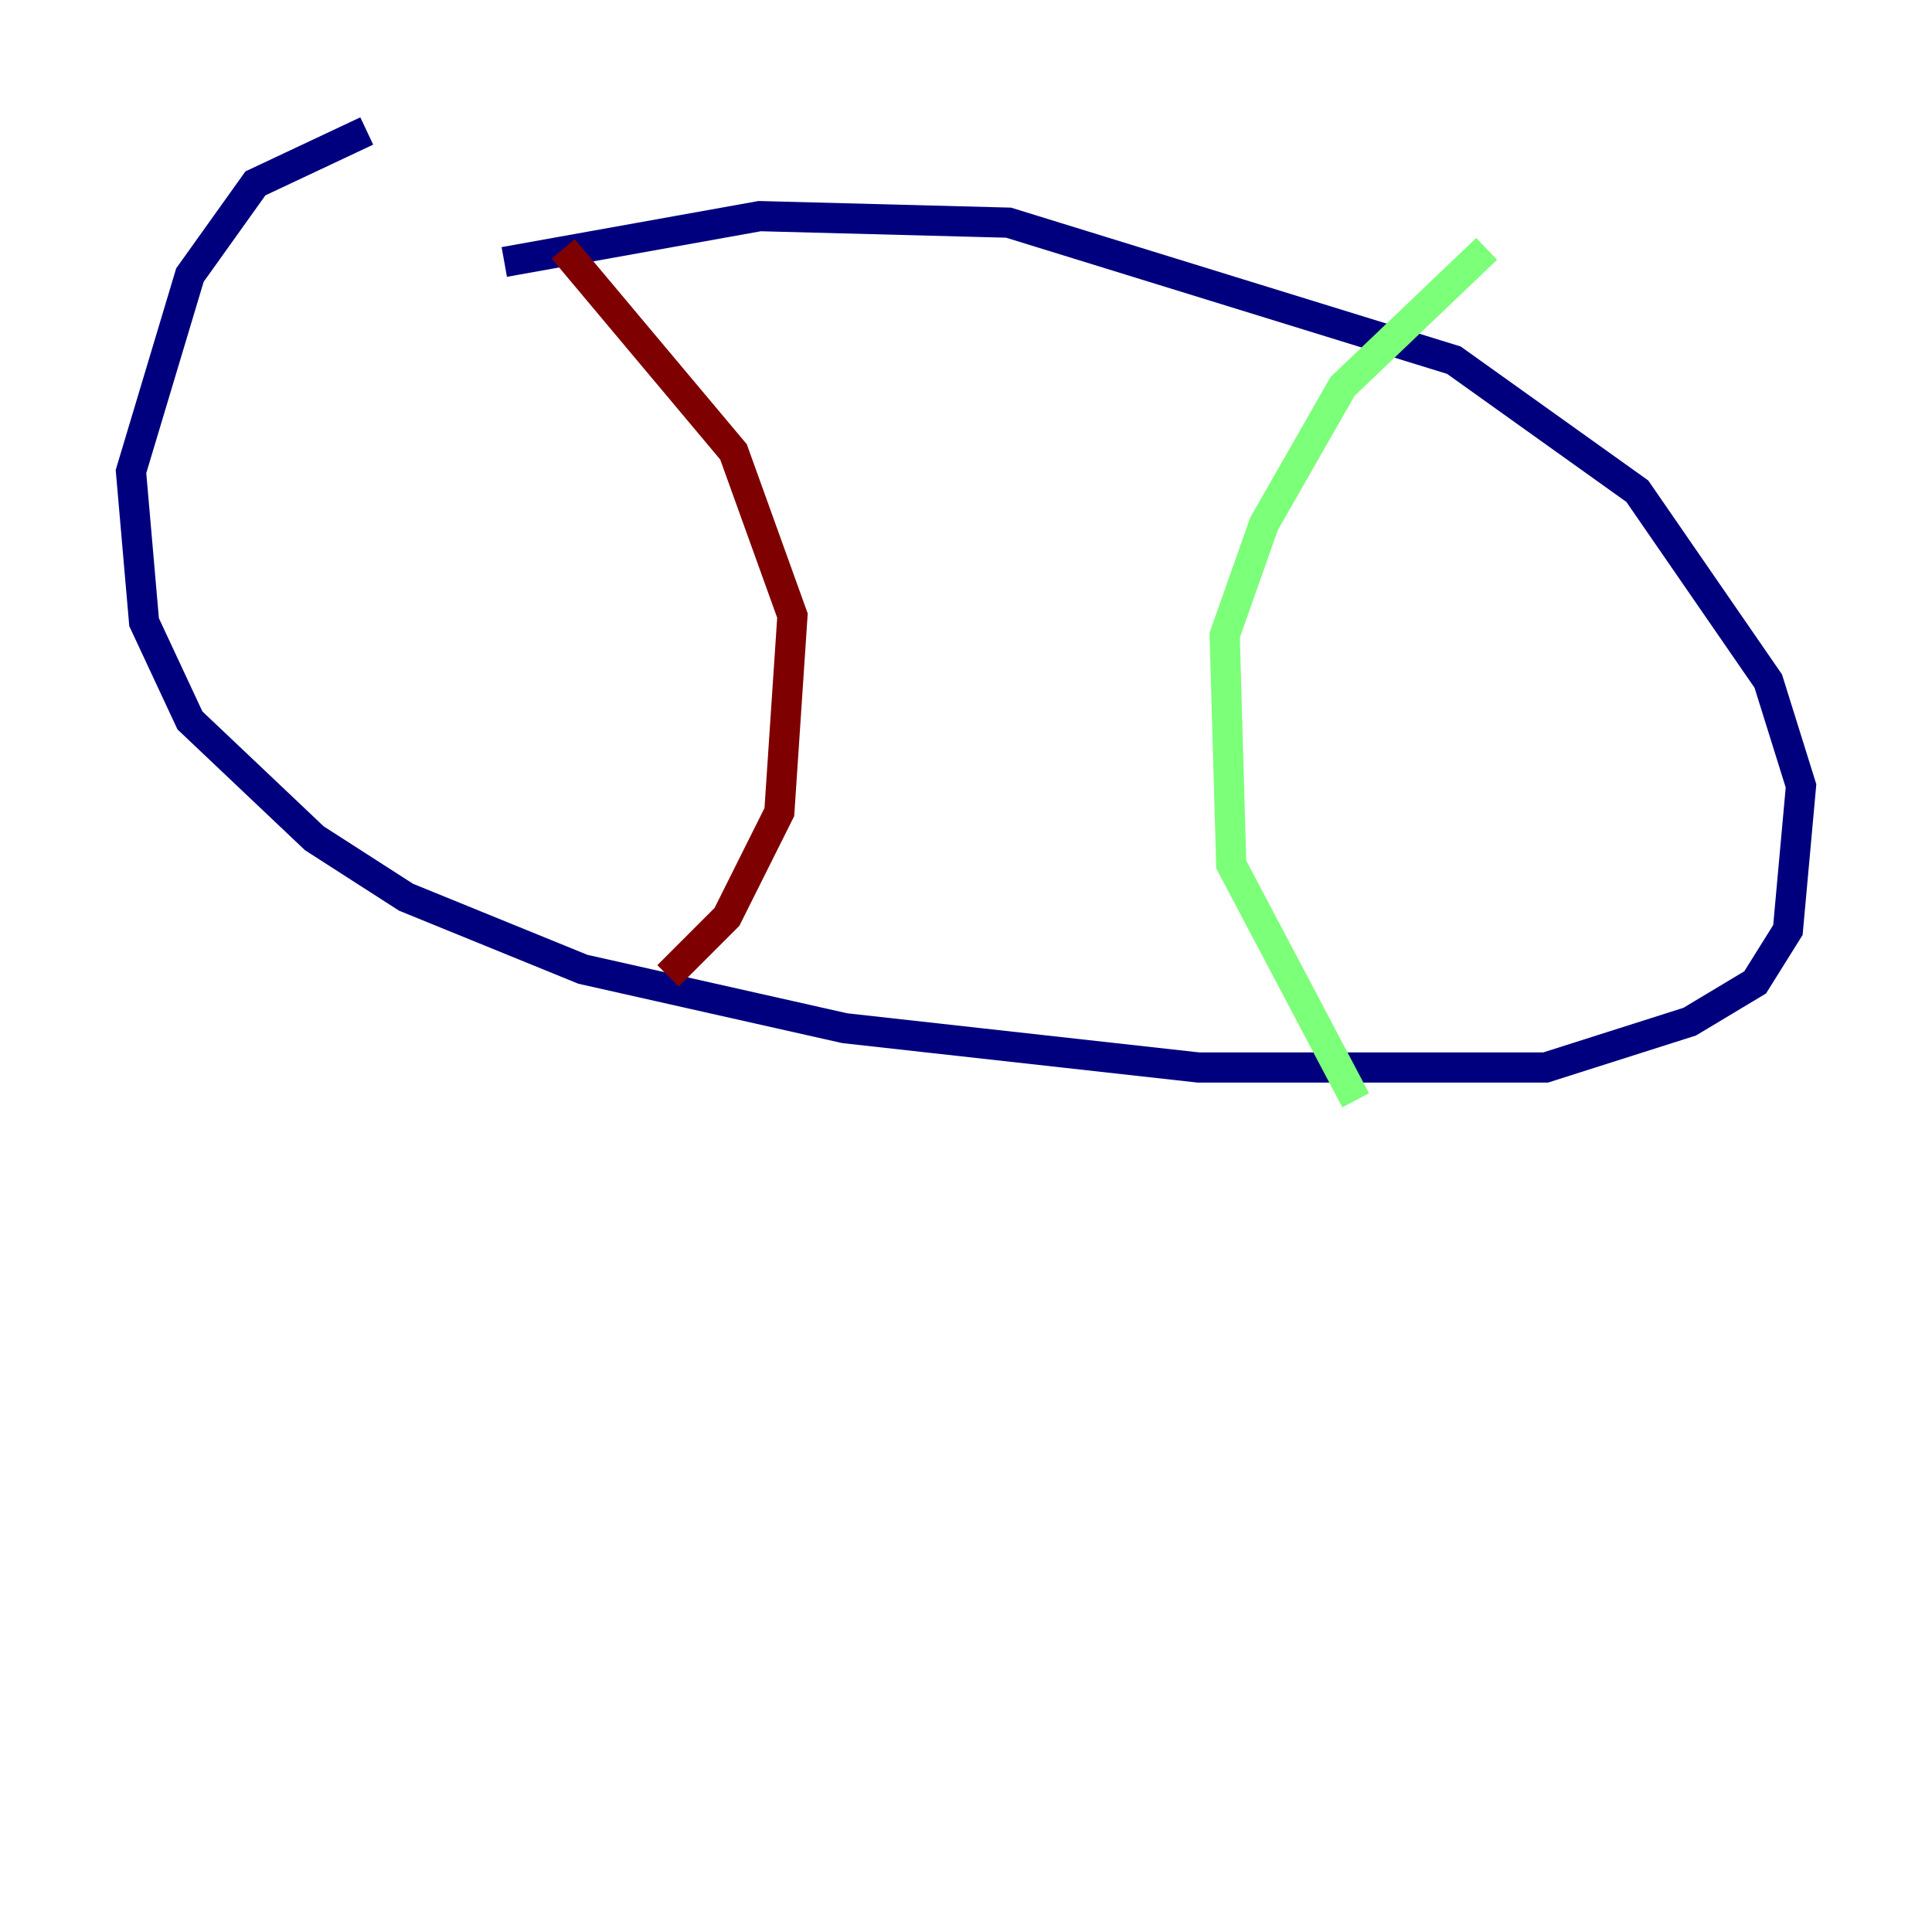 <?xml version="1.0" encoding="utf-8" ?>
<svg baseProfile="tiny" height="128" version="1.2" viewBox="0,0,128,128" width="128" xmlns="http://www.w3.org/2000/svg" xmlns:ev="http://www.w3.org/2001/xml-events" xmlns:xlink="http://www.w3.org/1999/xlink"><defs /><polyline fill="none" points="24.298,8.678 16.922,12.149 12.583,18.224 8.678,31.241 9.546,41.22 12.583,47.729 20.827,55.539 26.902,59.444 38.617,64.217 55.973,68.122 79.403,70.725 102.4,70.725 111.946,67.688 116.285,65.085 118.454,61.614 119.322,52.068 117.153,45.125 108.475,32.542 96.325,23.864 66.82,14.752 50.332,14.319 33.41,17.356" stroke="#00007f" stroke-width="2" /><polyline fill="none" points="98.495,16.488 88.949,25.6 83.742,34.712 81.139,42.088 81.573,57.275 89.817,72.895" stroke="#7cff79" stroke-width="2" /><polyline fill="none" points="37.315,16.488 48.597,29.939 52.502,40.786 51.634,53.803 48.163,60.746 44.258,64.651" stroke="#7f0000" stroke-width="2" /></svg>